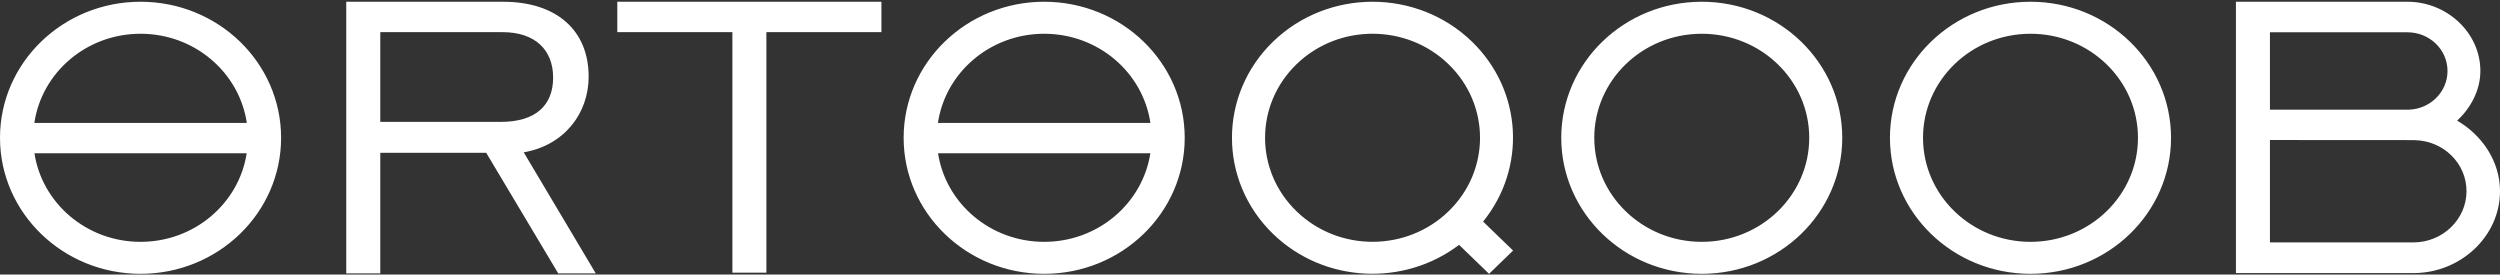 <?xml version="1.0" encoding="utf-8"?>
<!-- Generator: Adobe Illustrator 20.1.0, SVG Export Plug-In . SVG Version: 6.00 Build 0)  -->
<svg version="1.1" id="SvgjsSvg1021" xmlns:svgjs="http://svgjs.com/svgjs"
	 xmlns="http://www.w3.org/2000/svg" xmlns:xlink="http://www.w3.org/1999/xlink" x="0px" y="0px" viewBox="0 0 642 70.5"
	 style="enable-background:new 0 0 642 70.5;" xml:space="preserve">
<rect x="0" y="0" width="642" height="70.5" fill="#333333" stroke="none"/>
<title>Shape 4 copy 17</title>
<desc>Created with Avocode.</desc>
<path id="SvgjsPath1023" style="fill:#FFFFFF;" d="M377.99,10.679
	c-14.1-13.64-36.941-13.64-51.051,0c-14.089,13.644-14.097,35.762,0,49.405
	c13.06,12.63,33.601,13.542,47.751,2.792l7.7,7.441l6.17-5.972l-7.7-7.445
	C391.98,43.196,391.03,23.31,377.99,10.679z M36.092,0.448
	C16.169,0.448,0,16.092,0,35.384c0,19.289,16.169,34.933,36.092,34.933
	c19.938,0,36.092-15.644,36.092-34.933C72.184,16.092,56.03,0.448,36.092,0.448z
	 M521.43,0.448c-19.93,0-36.09,15.644-36.09,34.936
	c0,19.289,16.16,34.933,36.09,34.933c19.93,0,36.09-15.644,36.09-34.933
	C557.52,16.092,541.36,0.448,521.43,0.448z M268.146,0.448
	c-19.929,0-36.092,15.644-36.092,34.936c0,19.289,16.163,34.933,36.092,34.933
	c19.938,0,36.088-15.644,36.088-34.933C304.234,16.092,288.084,0.448,268.146,0.448z
	 M437.01,0.448c-19.93,0-36.08,15.644-36.08,34.936
	c0,19.289,16.15,34.933,36.08,34.933c19.93,0,36.08-15.644,36.08-34.933
	C473.09,16.092,456.94,0.448,437.01,0.448z M631,30.988
	c-0.006,0.002-0.008,0.002-0.011,0.004c3.455-3.23,5.971-7.756,5.971-12.768
	c0-9.816-8.58-17.776-18.73-17.776c-0.51,0-44.04,0-44.04,0v69.683h45.59
	C631.82,70.131,642,60.748,642,49.091C642,41.394,637.36,34.671,631,30.988z
	 M158.521,8.255h29.556v61.772h8.729V8.255h29.543V0.448h-67.828V8.255z
	 M151.163,19.669c0-11.847-8.195-19.221-21.996-19.221H88.919v69.763h8.738V39.245
	h27.206l18.492,30.966h9.64l-18.504-31.095
	C144.779,37.352,151.163,29.249,151.163,19.669z M521.43,62.104
	c-15.24,0-27.6-11.97-27.6-26.72c0-14.761,12.36-26.716,27.6-26.716
	c15.25,0,27.6,11.955,27.6,26.716C549.03,50.134,536.68,62.104,521.43,62.104z
	 M437.01,62.104c-15.24,0-27.6-11.97-27.6-26.72
	c0-14.761,12.36-26.716,27.6-26.716c15.25,0,27.6,11.955,27.6,26.716
	C464.61,50.134,452.26,62.104,437.01,62.104z M332.955,54.265
	c-10.783-10.424-10.783-27.332,0-37.78c10.78-10.427,28.255-10.427,39.025,0
	c10.79,10.448,10.79,27.356,0,37.78C361.21,64.706,343.735,64.706,332.955,54.265z
	 M619.78,62.248c-0.14,0-36.86,0-36.86,0V35.956l37.2,0.023v0.016
	c7.35,0.145,13.28,5.944,13.28,13.096
	C633.4,56.332,627.26,62.248,619.78,62.248z M268.146,8.668
	c13.9,0,25.364,9.957,27.278,22.899h-54.565
	C242.777,18.625,254.255,8.668,268.146,8.668z M36.092,8.668
	c13.904,0,25.374,9.957,27.288,22.899H8.819C10.728,18.625,22.193,8.668,36.092,8.668z
	 M268.146,62.104c-13.836,0-25.266-9.872-27.259-22.745h54.524
	C293.412,52.232,281.991,62.104,268.146,62.104z M36.092,62.104
	c-13.828,0-25.265-9.872-27.25-22.745h54.511C61.358,52.232,49.938,62.104,36.092,62.104
	z M419.06,111.282l-10,24.46l-10-24.46h-5.47l-2.65,28.624h4.03l1.81-24.519
	l10.13,24.519h4.32l10.09-24.519l1.83,24.519h4.01l-2.63-28.624H419.06z
	 M97.657,31.296V8.255h31.367c8.468,0,13.019,4.612,13.019,11.673
	c0,7.174-4.551,11.368-13.415,11.368H97.657z M582.92,8.291c0,0,35.11,0,35.31,0
	c5.68,0,10.29,4.43,10.29,9.933c0,5.356-4.36,9.711-9.85,9.94h-35.75V8.291z
	 M239.263,112.783c-2.214-1.413-4.99-2.131-8.31-2.131
	c-4.619,0-8.281,1.34-10.99,4.018c-2.691,2.681-4.041,6.322-4.041,10.925
	c0,4.718,1.316,8.47,3.963,11.247C222.528,139.614,226.106,141,230.634,141
	c6.988,0,11.345-2.682,13.072-8.069h-4.796c-1.331,3.13-4.041,4.703-8.132,4.703
	c-3.275,0-5.841-1.055-7.7-3.153c-1.854-2.097-2.787-5.005-2.787-8.721
	c0-3.677,0.918-6.548,2.753-8.619c1.831-2.049,4.377-3.083,7.657-3.083
	c4.199,0,6.893,1.511,8.097,4.528h4.521
	C242.831,116.139,241.473,114.204,239.263,112.783z M182.303,111.219l-11.265,28.687
	h4.286l2.852-7.582h13.227l2.834,7.582h4.3l-11.249-28.687H182.303z
	 M272.022,111.219l-11.265,28.687h4.289l2.858-7.582h13.215l2.841,7.582h4.296
	l-11.248-28.687H272.022z M307.518,139.906h10.939c5.536,0,9.553-1.474,12.047-4.431
	c2.283-2.694,3.429-6.096,3.429-10.224c0-3.85-0.999-7.014-2.995-9.473
	c-1.325-1.648-2.95-2.818-4.893-3.494c-1.929-0.656-4.616-1.002-8.052-1.002
	h-10.475V139.906z M354.217,111.282v28.624h16.673v-3.686h-12.771v-9.335h12.151v-3.561
	h-12.151v-8.493h12.431v-3.549H354.217z M316.925,114.831
	c4.513,0,7.757,0.812,9.7,2.43c1.942,1.618,2.911,4.317,2.911,8.08
	c0,7.357-3.879,11.029-11.613,11.029h-6.495v-21.539H316.925z M269.142,129.071
	l5.365-15.048l5.342,15.048H269.142z M179.426,129.071l5.37-15.048l5.333,15.048
	H179.426z M466.38,111.282l-7.82,14.21l-7.8-14.21h-4.68l9.71,16.507
	c0.52,0.877,0.77,1.66,0.77,2.333v9.784h3.9v-9.679
	c0-0.722,0.08-1.233,0.25-1.537l0.44-0.726l9.81-16.682H466.38z"/>
</svg>
